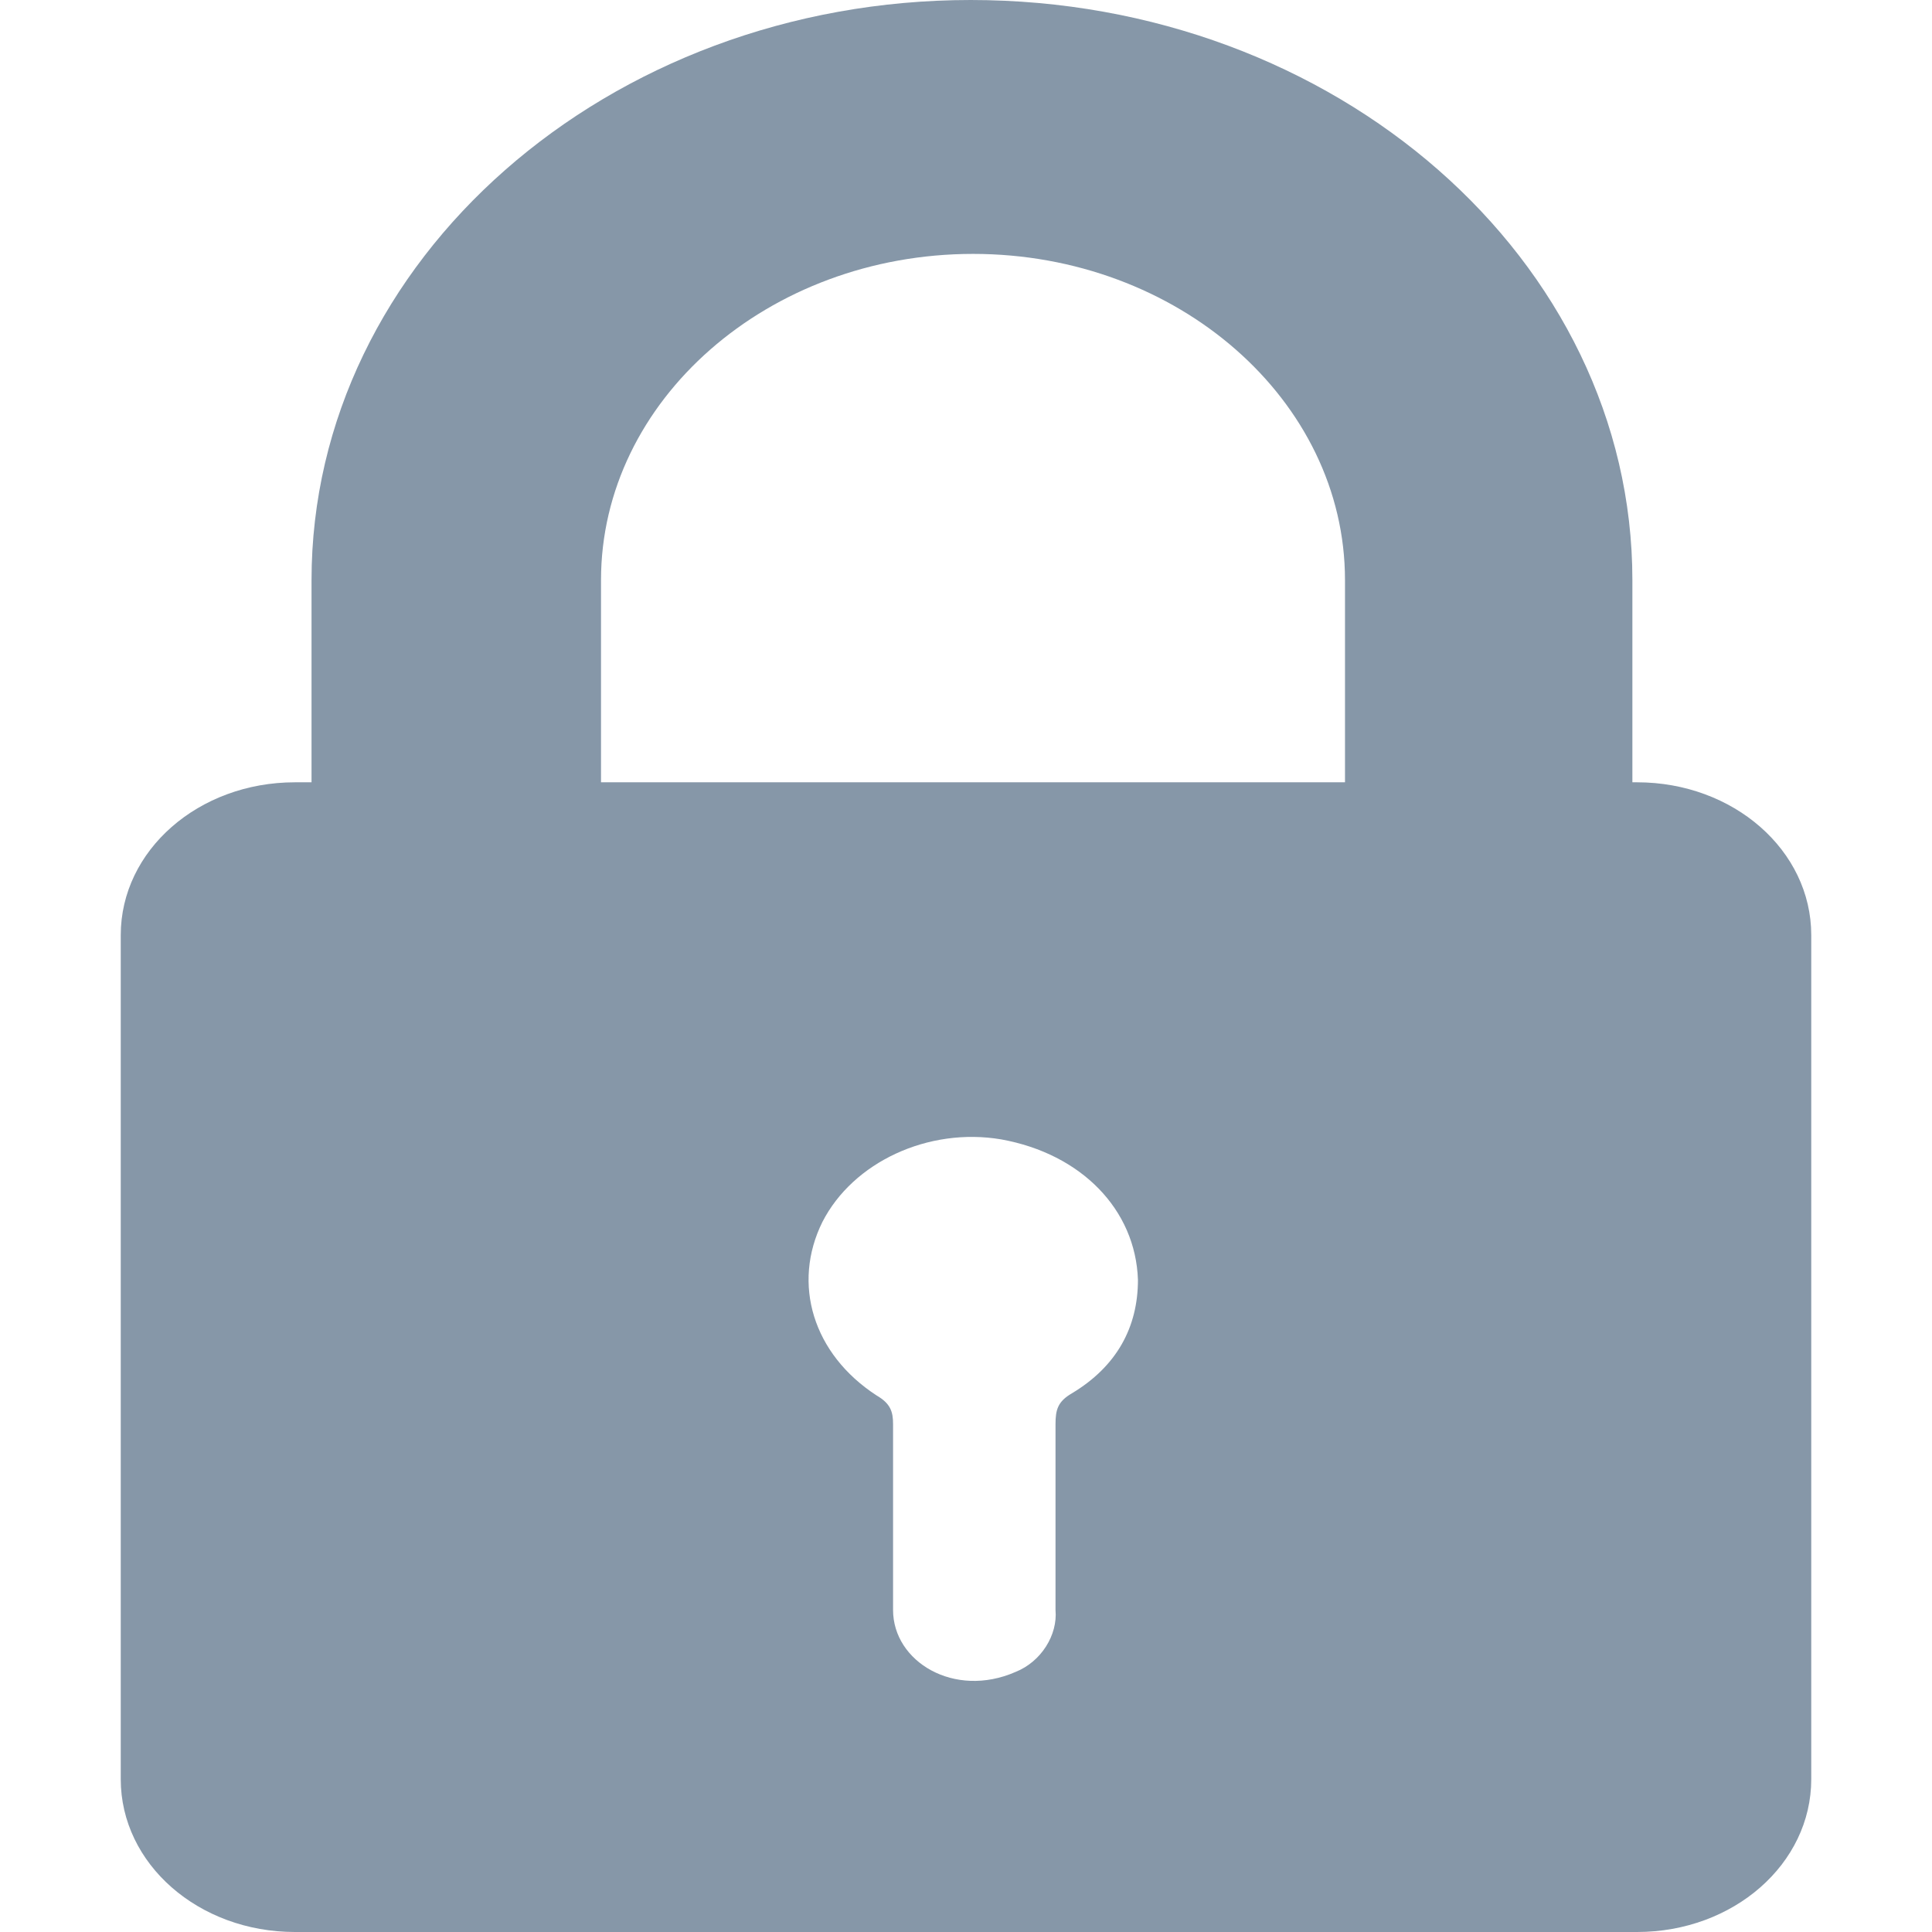 <?xml version="1.0" encoding="UTF-8"?>
<svg width="12px" height="12px" viewBox="0 0 12 12" version="1.1" xmlns="http://www.w3.org/2000/svg" xmlns:xlink="http://www.w3.org/1999/xlink">
    <!-- Generator: sketchtool 62 (101010) - https://sketch.com -->
    <title>03E39D70-C669-459C-AB0E-FE34C2C9ABC4</title>
    <desc>Created with sketchtool.</desc>
    <g id="🎭-all-employees_OA" stroke="none" stroke-width="1" fill="none" fill-rule="evenodd">
        <g id="re-initation-after-changing-info_01" transform="translate(-218, -174)">
            <g id="Driving_license" transform="translate(160, 64)">
                <g id="edit--copy" transform="translate(40, 96)">
                    <g id="lock" transform="translate(16, 12)">
                        <rect id="Rectangle" fill="#D8D8D8" opacity="0" x="0" y="0" width="16" height="16"></rect>
                        <g transform="translate(2, 2)" fill="#8697A8">
                            <rect id="Rectangle" opacity="0" x="0" y="0" width="12" height="12"></rect>
                            <path d="M1.935,3.603 L1.935,4.859 L1.832,4.859 C1.233,4.859 0.75,5.282 0.75,5.808 L0.75,11.051 C0.75,11.577 1.233,12 1.832,12 L10.168,12 C10.767,12 11.25,11.577 11.25,11.051 L11.25,5.808 C11.25,5.282 10.767,4.859 10.168,4.859 L10.139,4.859 L10.139,3.603 C10.139,1.615 8.296,0 6.029,0 C3.777,0 1.935,1.615 1.935,3.603 Z M6.658,8.654 C6.57,8.705 6.556,8.756 6.556,8.846 C6.556,9.231 6.556,9.615 6.556,10 L6.556,10 C6.57,10.154 6.468,10.321 6.307,10.385 C5.927,10.551 5.547,10.321 5.547,10 C5.547,10 5.547,10 5.547,10 C5.547,9.615 5.547,9.231 5.547,8.846 C5.547,8.769 5.532,8.718 5.444,8.667 C5.049,8.41 4.918,7.974 5.108,7.59 C5.298,7.218 5.766,7 6.219,7.077 C6.717,7.167 7.053,7.513 7.068,7.949 C7.068,8.244 6.936,8.487 6.658,8.654 Z M3.733,3.603 C3.733,2.487 4.772,1.577 6.044,1.577 C7.316,1.577 8.354,2.487 8.354,3.603 L8.354,4.859 L3.733,4.859 L3.733,3.603 Z" id="Shape"></path>
                        </g>
                    </g>
                </g>
            </g>
        </g>
    </g>
</svg>